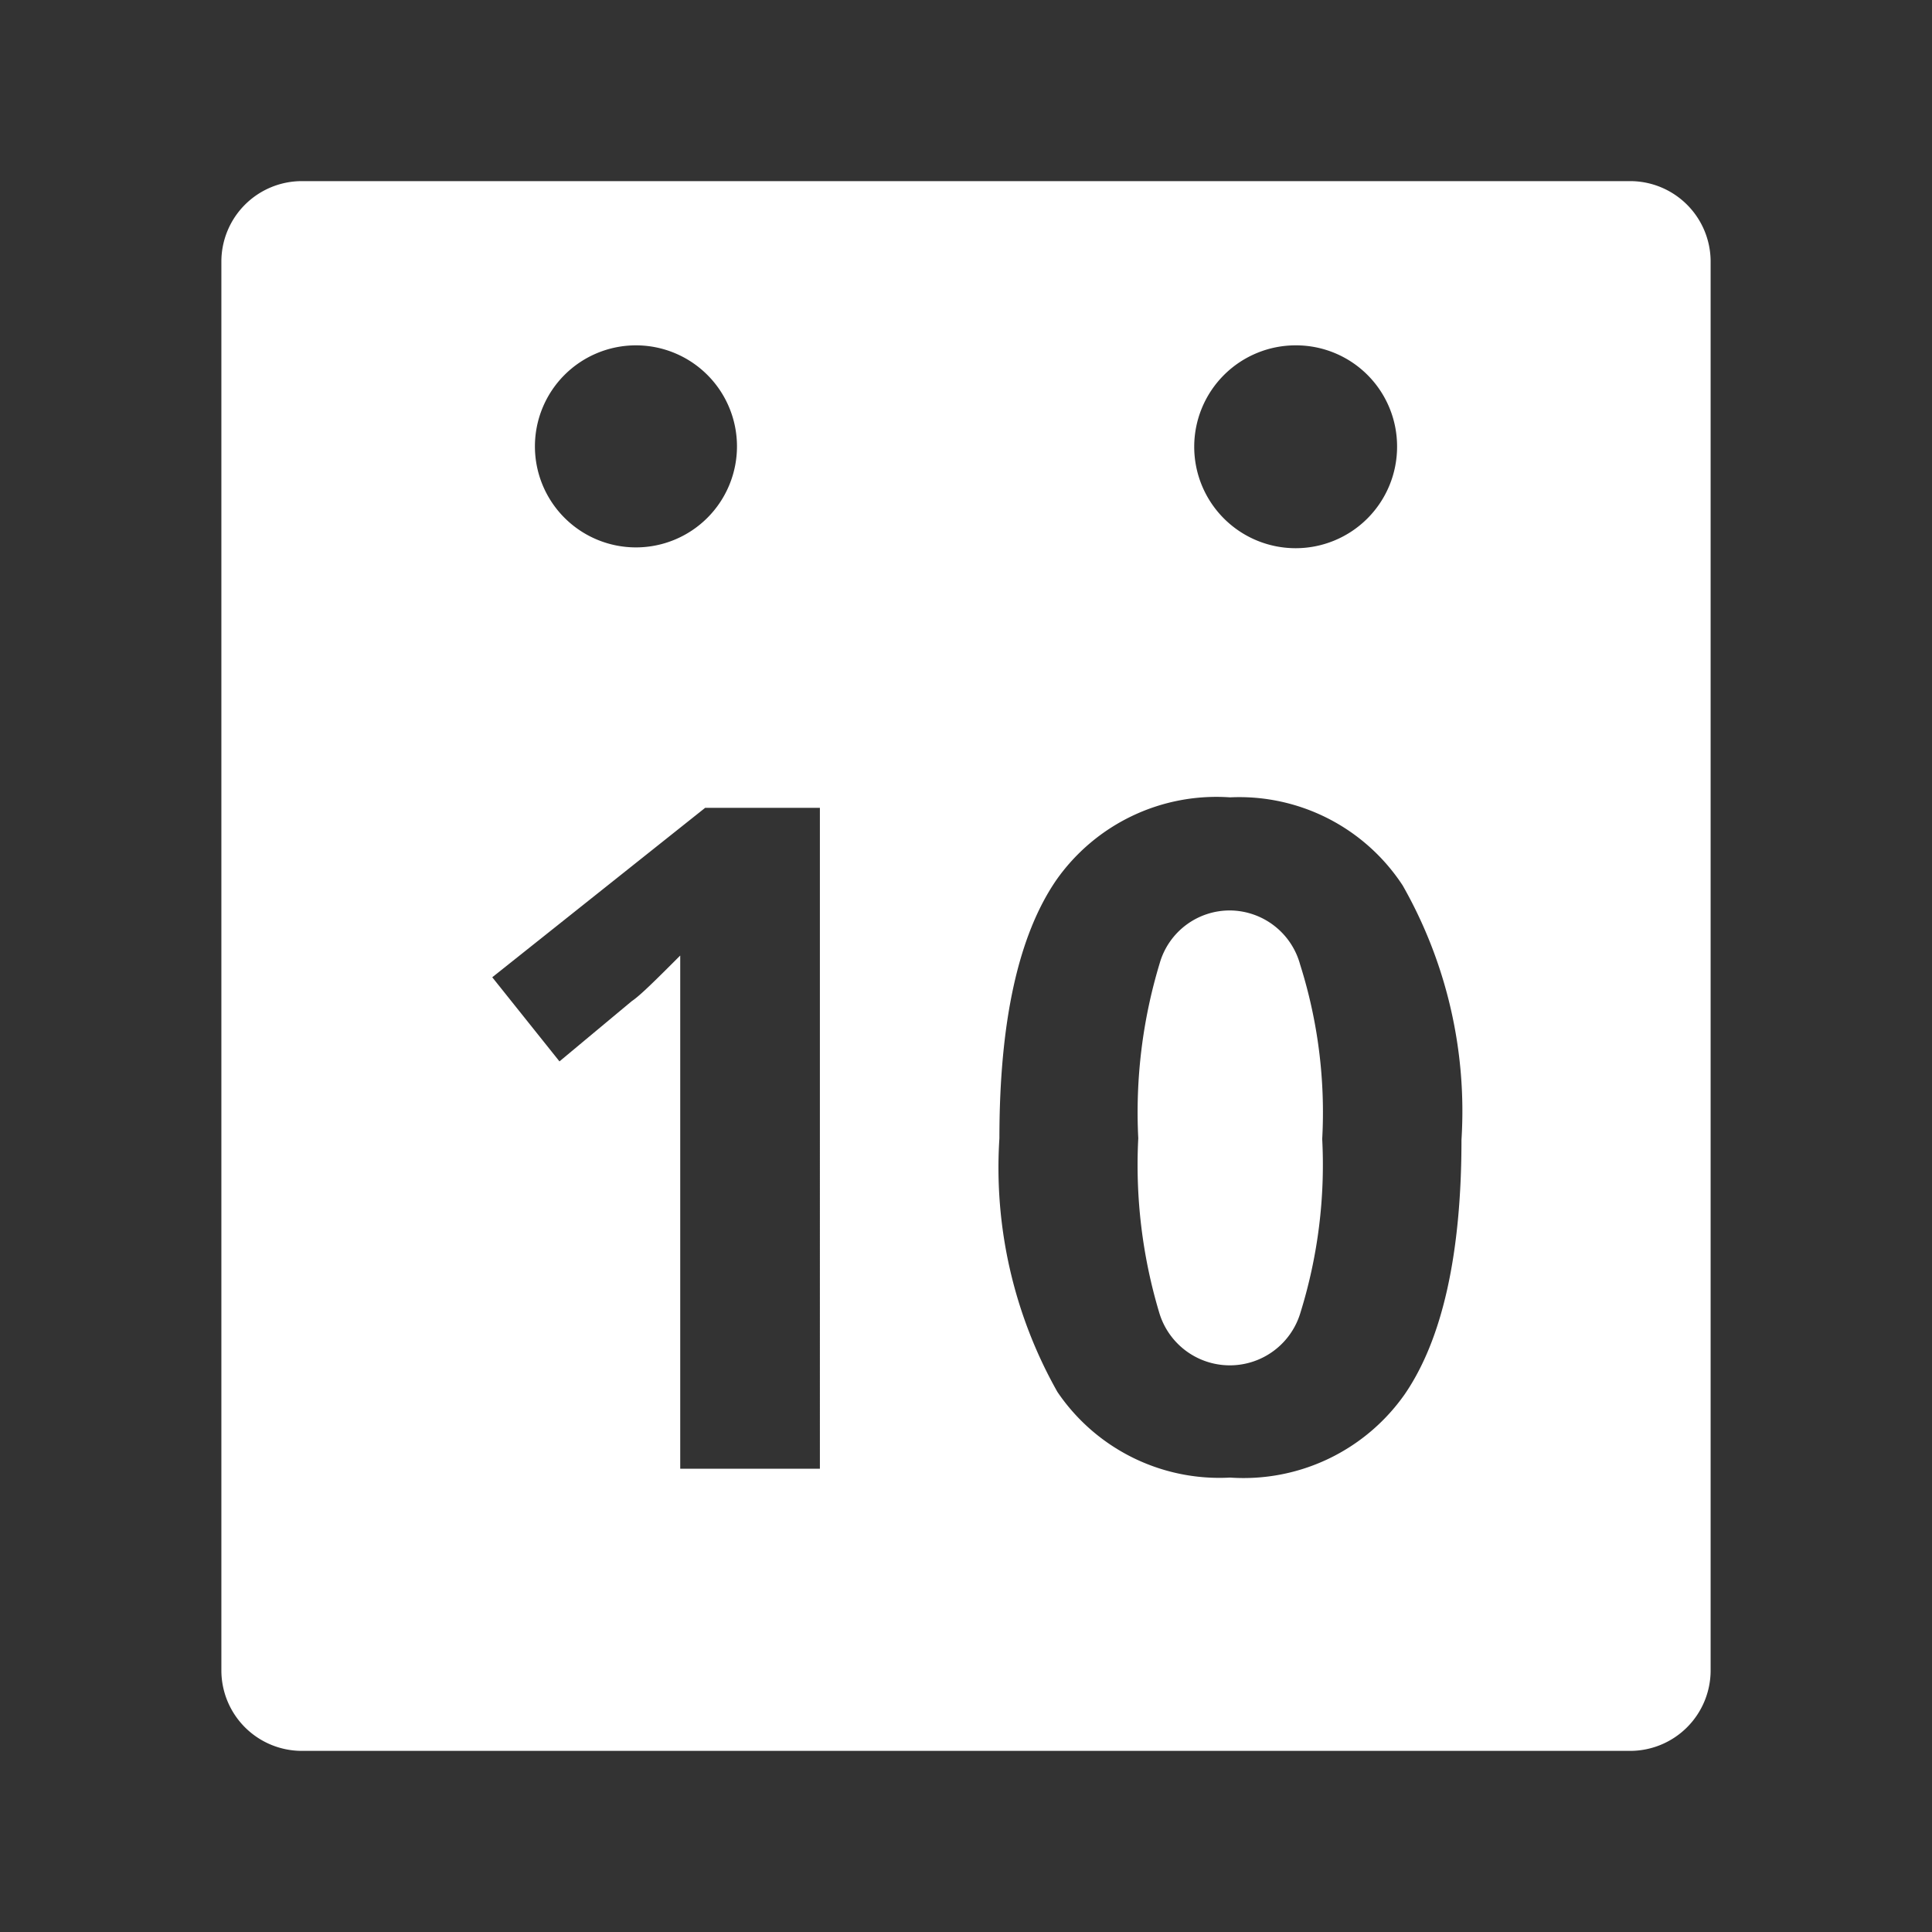 <svg xmlns="http://www.w3.org/2000/svg" viewBox="0 0 48 48"><rect x="0" y="0" width="48" height="48" fill="#333333" stroke="none"/><defs><style>.a{fill:#fff;}</style></defs><path class="a" d="M30.56,22.62a1.81,1.81,0,0,0-1.75,1.32,12.76,12.76,0,0,0-.53,4.34,12.79,12.79,0,0,0,.52,4.33,1.83,1.83,0,0,0,3.51,0,12.38,12.38,0,0,0,.54-4.31,12.17,12.17,0,0,0-.55-4.34A1.82,1.82,0,0,0,30.56,22.62Z"/><path class="a" d="M40.5,4.5H7.5a2,2,0,0,0-2,2v35a2,2,0,0,0,2,2h33a2,2,0,0,0,2-2V6.5A2,2,0,0,0,40.5,4.5ZM32.2,8.58h0a2.51,2.51,0,0,1,2.51,2.51h0A2.52,2.52,0,1,1,32.2,8.58ZM13.29,11.09A2.51,2.51,0,0,1,15.8,8.58h0a2.51,2.51,0,1,1-2.51,2.51Zm7.08,25.4H16.9V27l0-1.56,0-1.7c-.57.57-1,1-1.2,1.13L13.9,26.37l-1.67-2.09,5.29-4.21h2.85ZM34.9,34.64a4.89,4.89,0,0,1-4.34,2.07,4.86,4.86,0,0,1-4.29-2.13,11.33,11.33,0,0,1-1.44-6.3q0-4.35,1.41-6.41a4.86,4.86,0,0,1,4.32-2.06A4.85,4.85,0,0,1,34.85,22a11.34,11.34,0,0,1,1.46,6.32C36.31,31.14,35.84,33.27,34.9,34.64Z"/></svg>